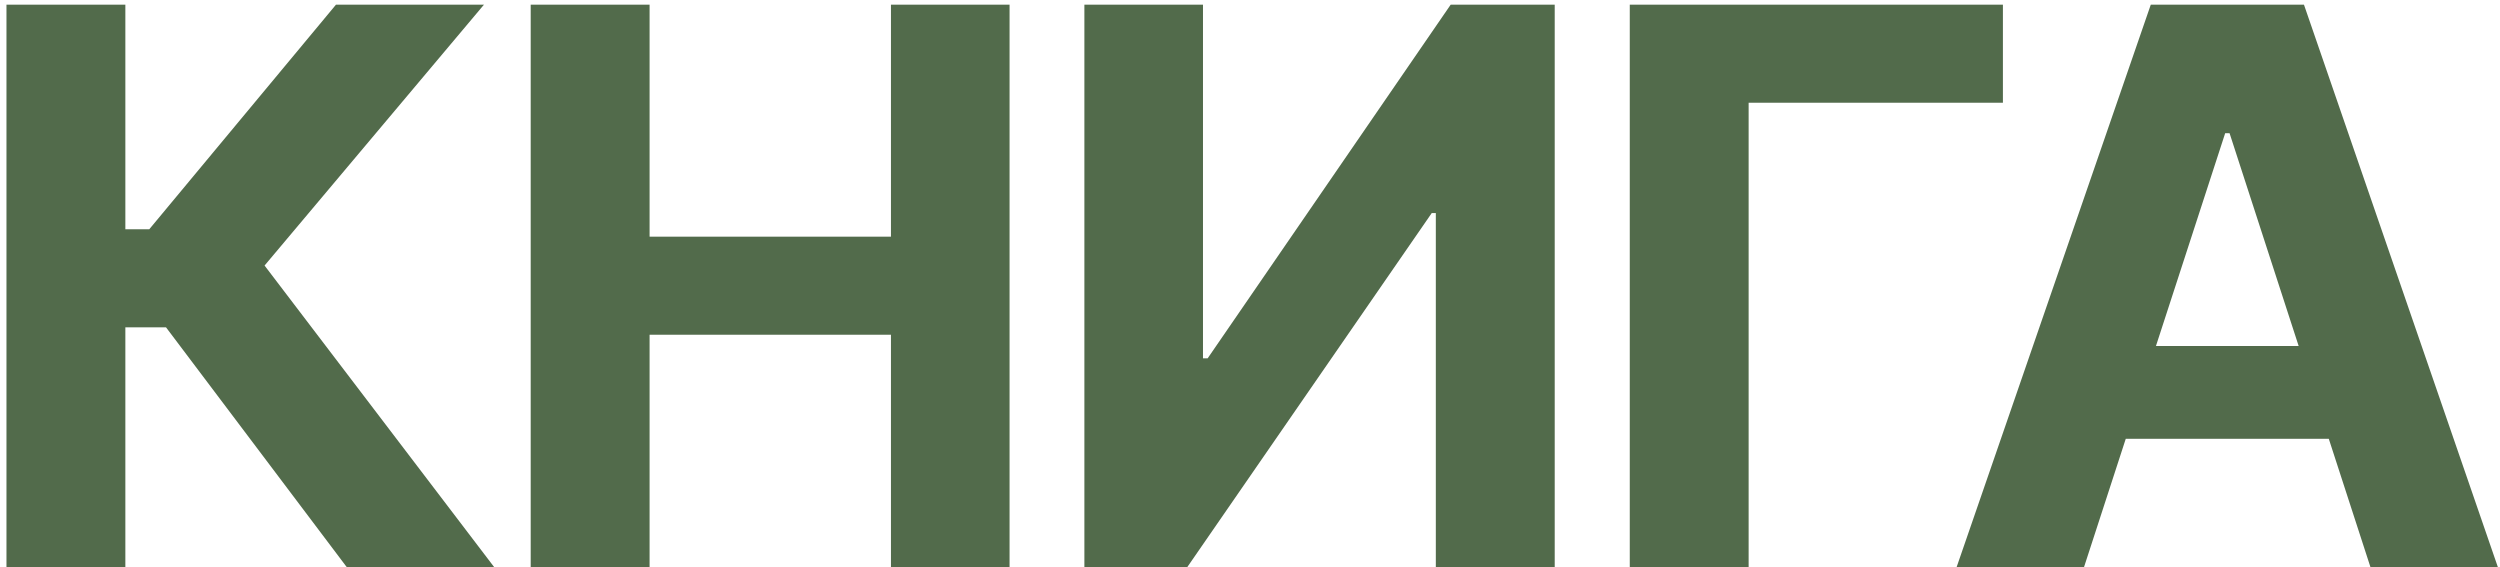 <svg width="97" height="22" viewBox="0 0 97 22" fill="none" xmlns="http://www.w3.org/2000/svg">
<path d="M13.451 22L6.441 12.7H4.864V22H0.251V0.182H4.864V8.896H5.791L13.035 0.182H18.777L10.265 10.303L19.171 22H13.451ZM20.591 22V0.182H25.204V9.184H34.569V0.182H39.171V22H34.569V12.987H25.204V22H20.591ZM42.074 0.182H46.676V13.903H46.857L56.286 0.182H60.323V22H55.71V8.268H55.551L46.069 22H42.074V0.182ZM77.713 0.182V3.985H67.847V22H63.235V0.182H77.713ZM80.861 22H75.918L83.45 0.182H89.394L96.916 22H91.972L86.507 5.168H86.337L80.861 22ZM80.552 13.424H92.228V17.025H80.552V13.424Z" fill="#526B4B"/>
</svg>
